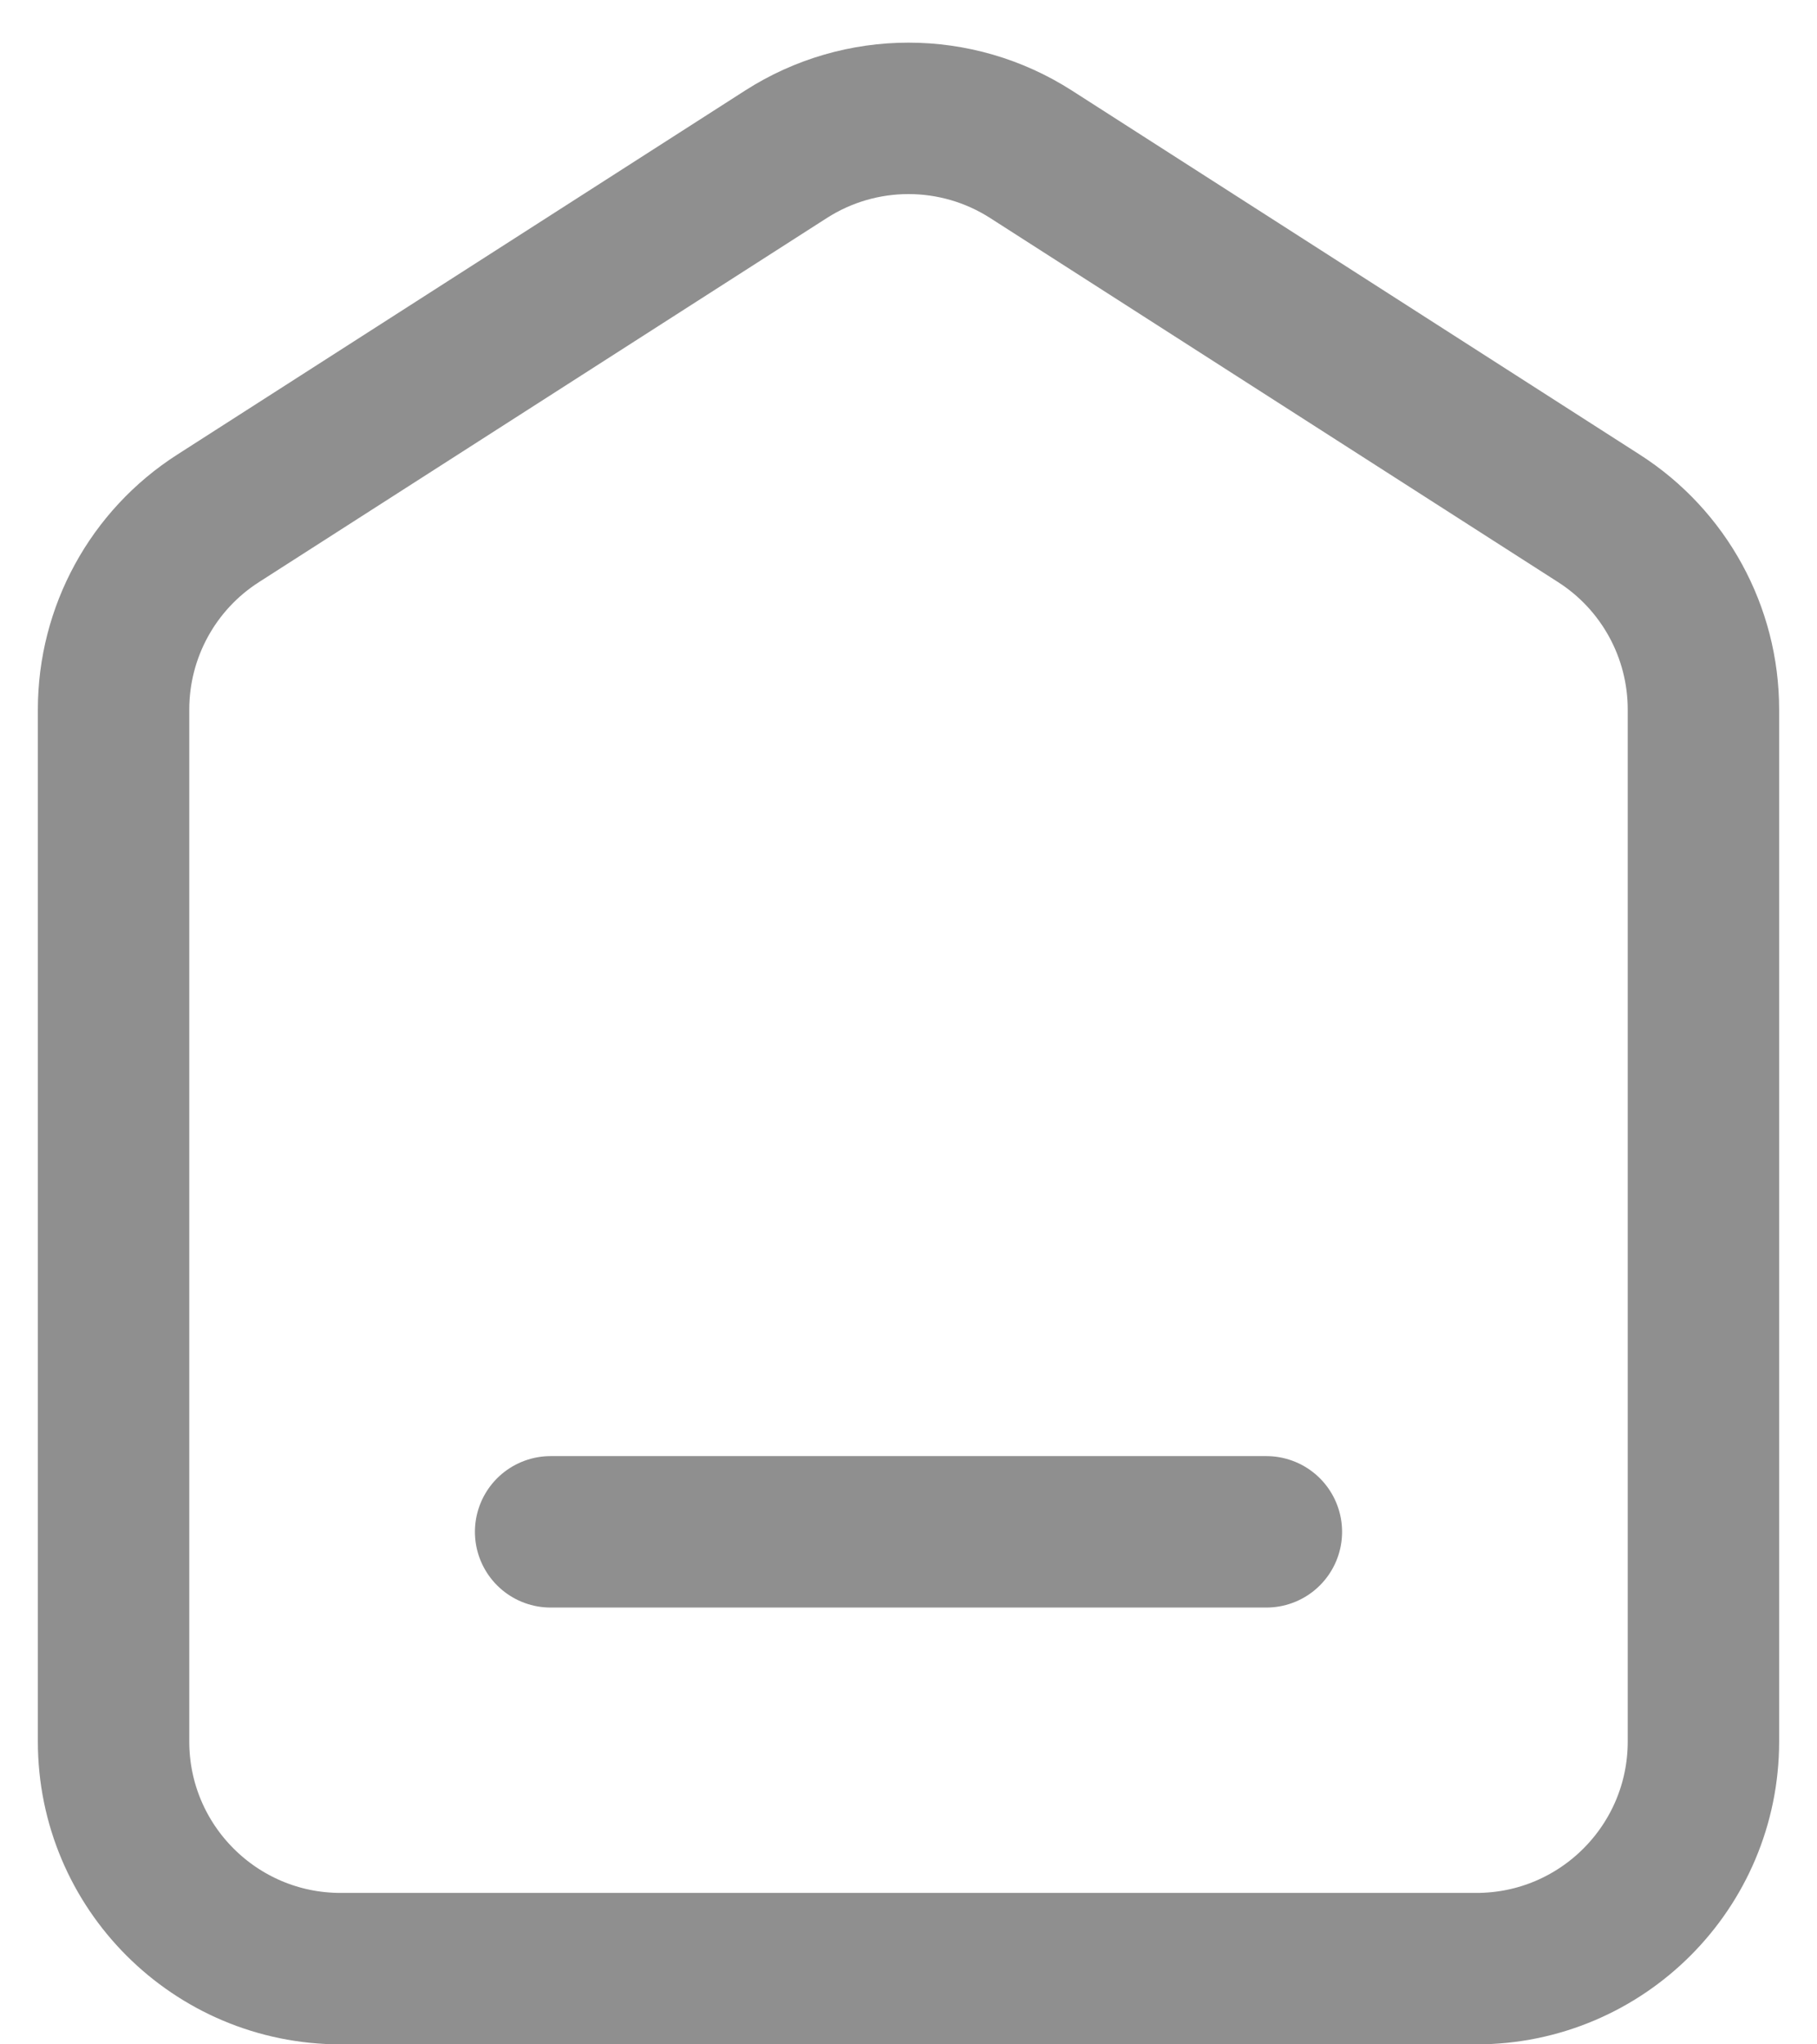 <svg width="24" height="27" viewBox="0 0 24 27" fill="none" xmlns="http://www.w3.org/2000/svg">
    <path d="M7.273 20.231H16.727M13.619 2.038L21.119 6.846C21.98 7.397 22.5 8.349 22.5 9.371V23C22.5 24.657 21.157 26 19.5 26H4.5C2.843 26 1.5 24.657 1.5 23V9.371C1.5 8.349 2.02 7.397 2.881 6.846L10.381 2.038C11.368 1.405 12.632 1.405 13.619 2.038Z" stroke="#8F8F8F" stroke-width="2" stroke-linecap="round" stroke-linejoin="round"/>
</svg>
